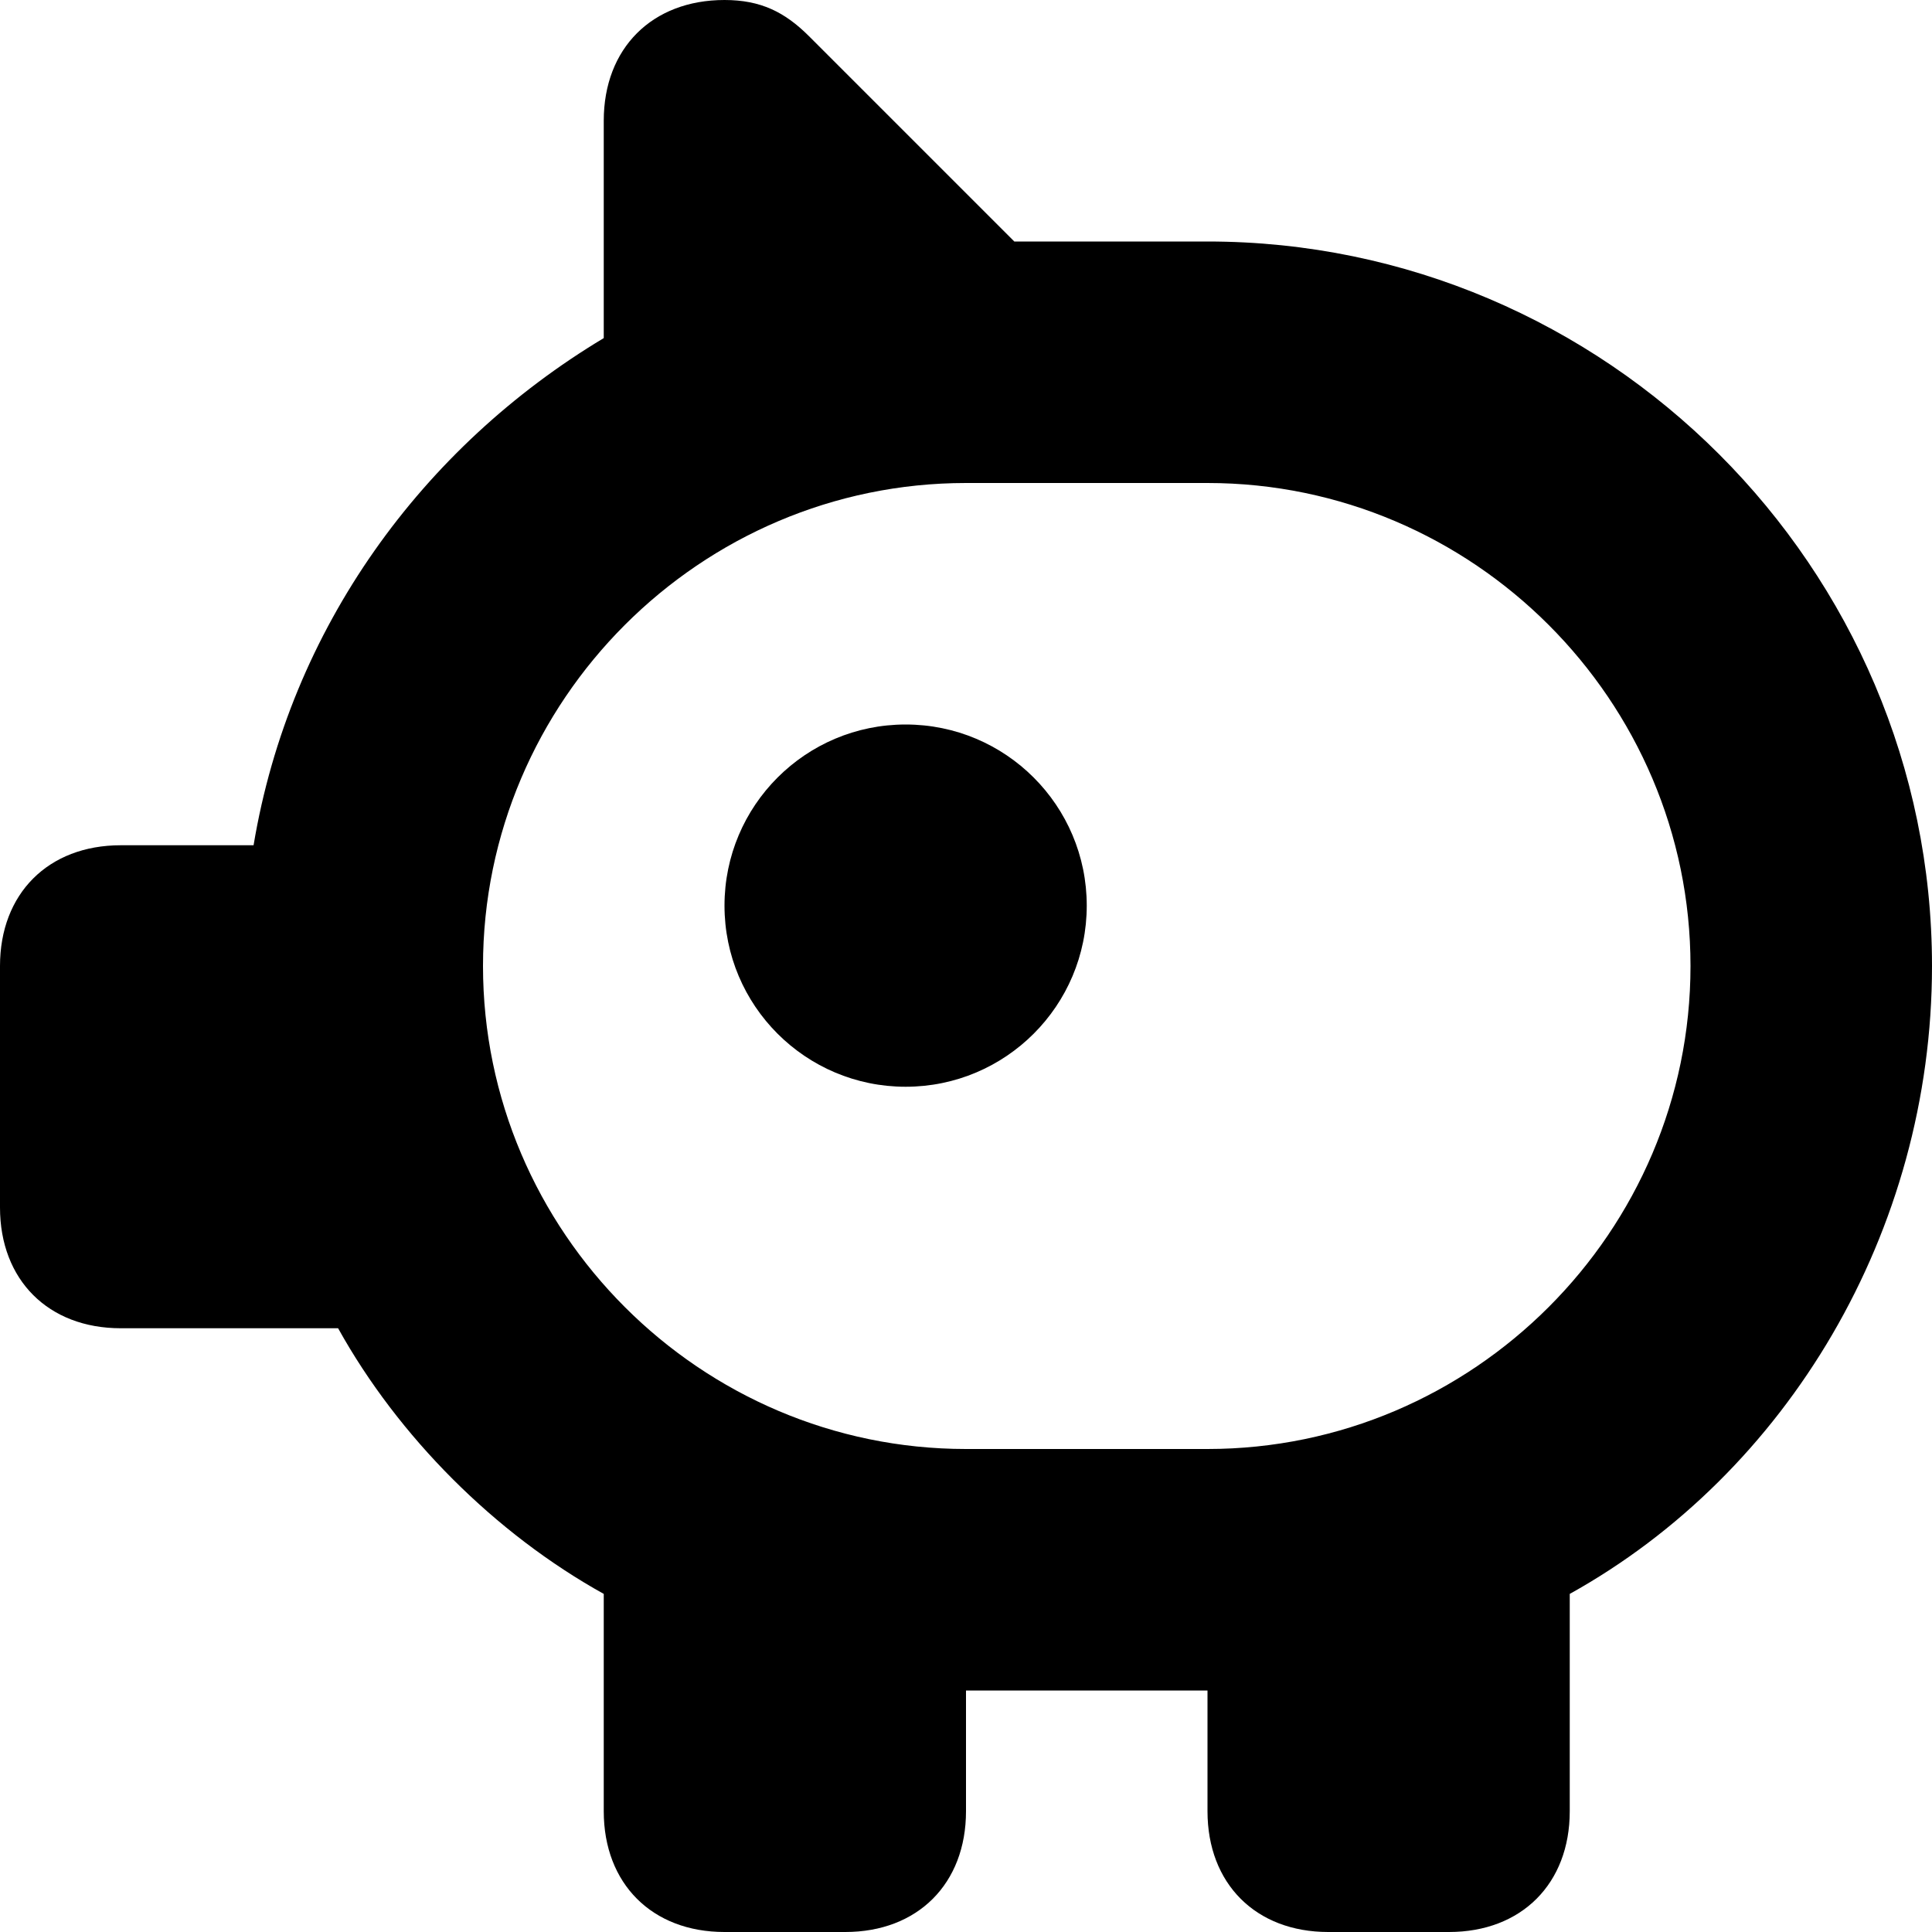 <svg xmlns="http://www.w3.org/2000/svg" viewBox="0 0 16 16"><path d="M16 8c0-3.3-2.7-6-6-6H8.4L6.7.3C6.5.1 6.3 0 6 0c-.6 0-1 .4-1 1v1.8C3.5 3.7 2.4 5.2 2.1 7H1c-.6 0-1 .4-1 1v2c0 .6.4 1 1 1h1.8c.5.9 1.3 1.7 2.2 2.2V15c0 .6.4 1 1 1h1c.6 0 1-.4 1-1v-1h2v1c0 .6.4 1 1 1h1c.6 0 1-.4 1-1v-1.8c1.8-1 3-3 3-5.2zm-6 4H8c-2.2 0-4-1.8-4-4s1.8-4 4-4h2c2.2 0 4 1.8 4 4s-1.8 4-4 4z"/><circle cx="7.5" cy="7.5" r="1.5"/></svg>
